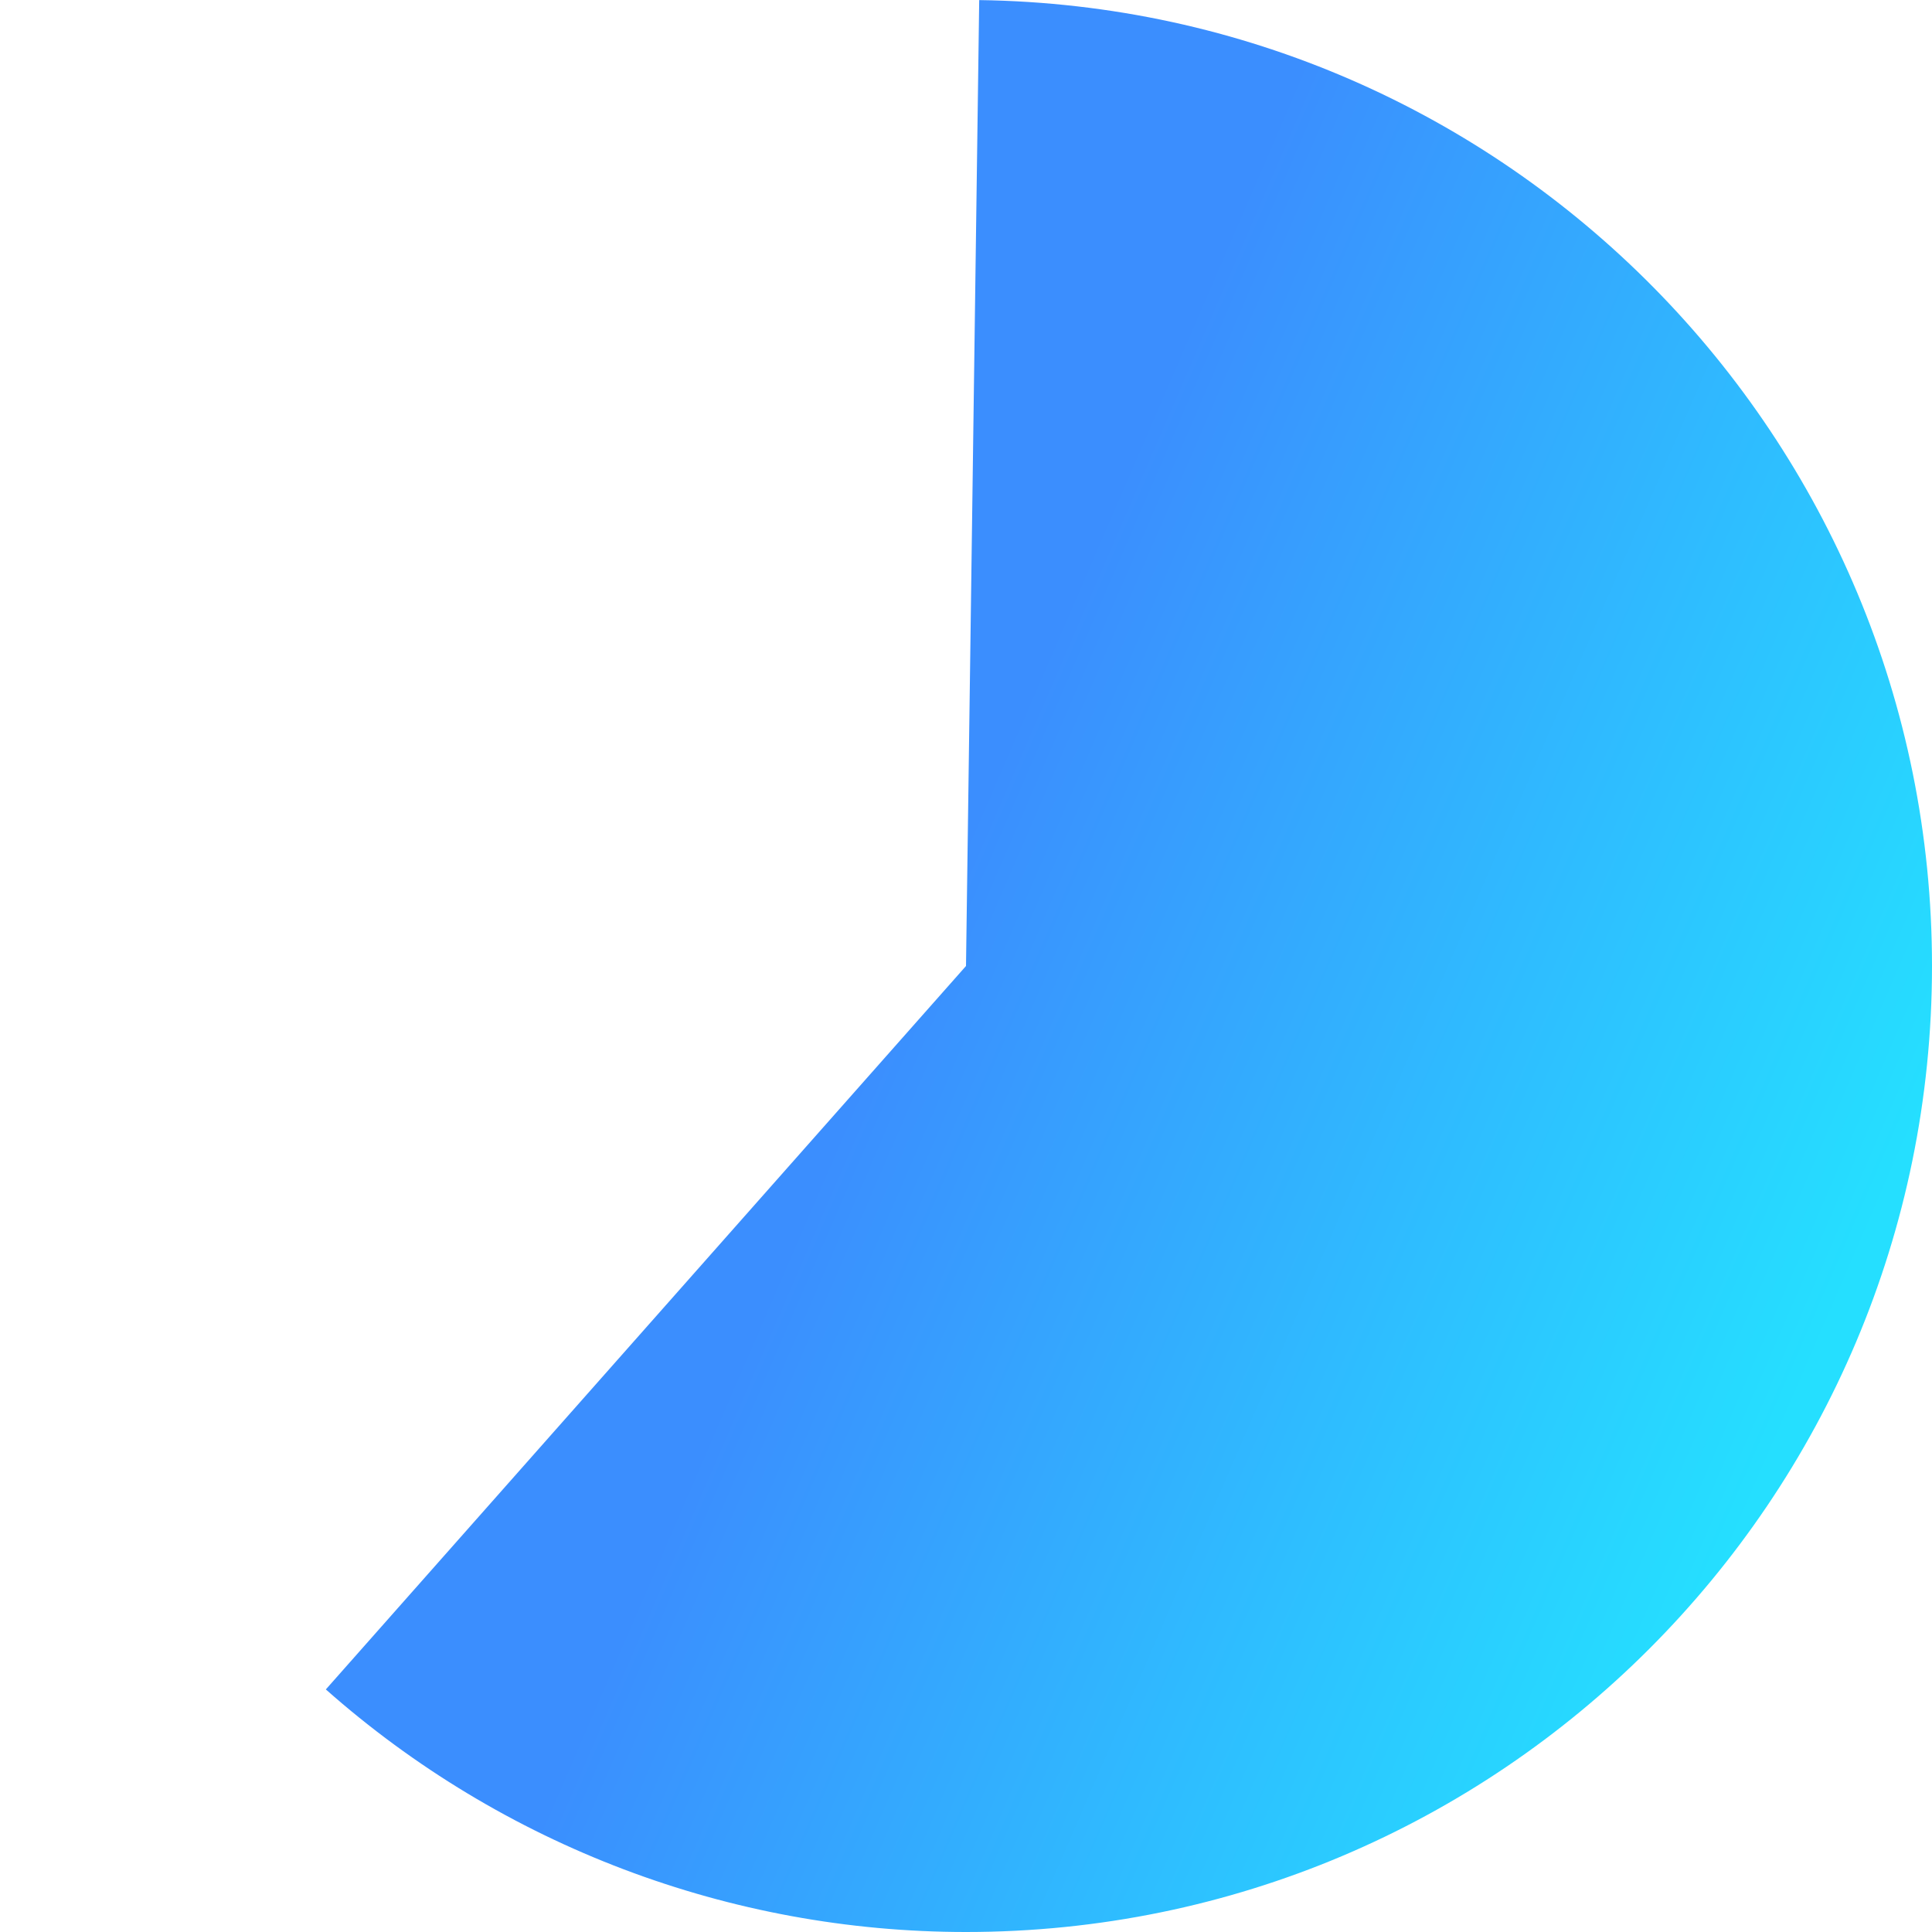 ﻿<?xml version="1.0" encoding="utf-8"?>
<svg version="1.1" xmlns:xlink="http://www.w3.org/1999/xlink" width="231px" height="231px" xmlns="http://www.w3.org/2000/svg">
  <defs>
    <linearGradient gradientUnits="userSpaceOnUse" x1="132.735" y1="224.83" x2="240.975" y2="271.69" id="LinearGradient498">
      <stop id="Stop499" stop-color="#3b8efe" offset="0" />
      <stop id="Stop500" stop-color="#25dfff" offset="1" />
    </linearGradient>
  </defs>
  <g transform="matrix(1 0 0 1 -24 -109 )">
    <path d="M 141.079 109.011  C 204.246 109.875  255 161.327  255 224.5  C 255 288.289  203.289 340  139.5 340  C 111.301 340  84.076 329.684  62.959 310.997  L 139.5 224.5  L 141.079 109.011  Z " fill-rule="nonzero" fill="url(#LinearGradient498)" stroke="none" />
  </g>
</svg>